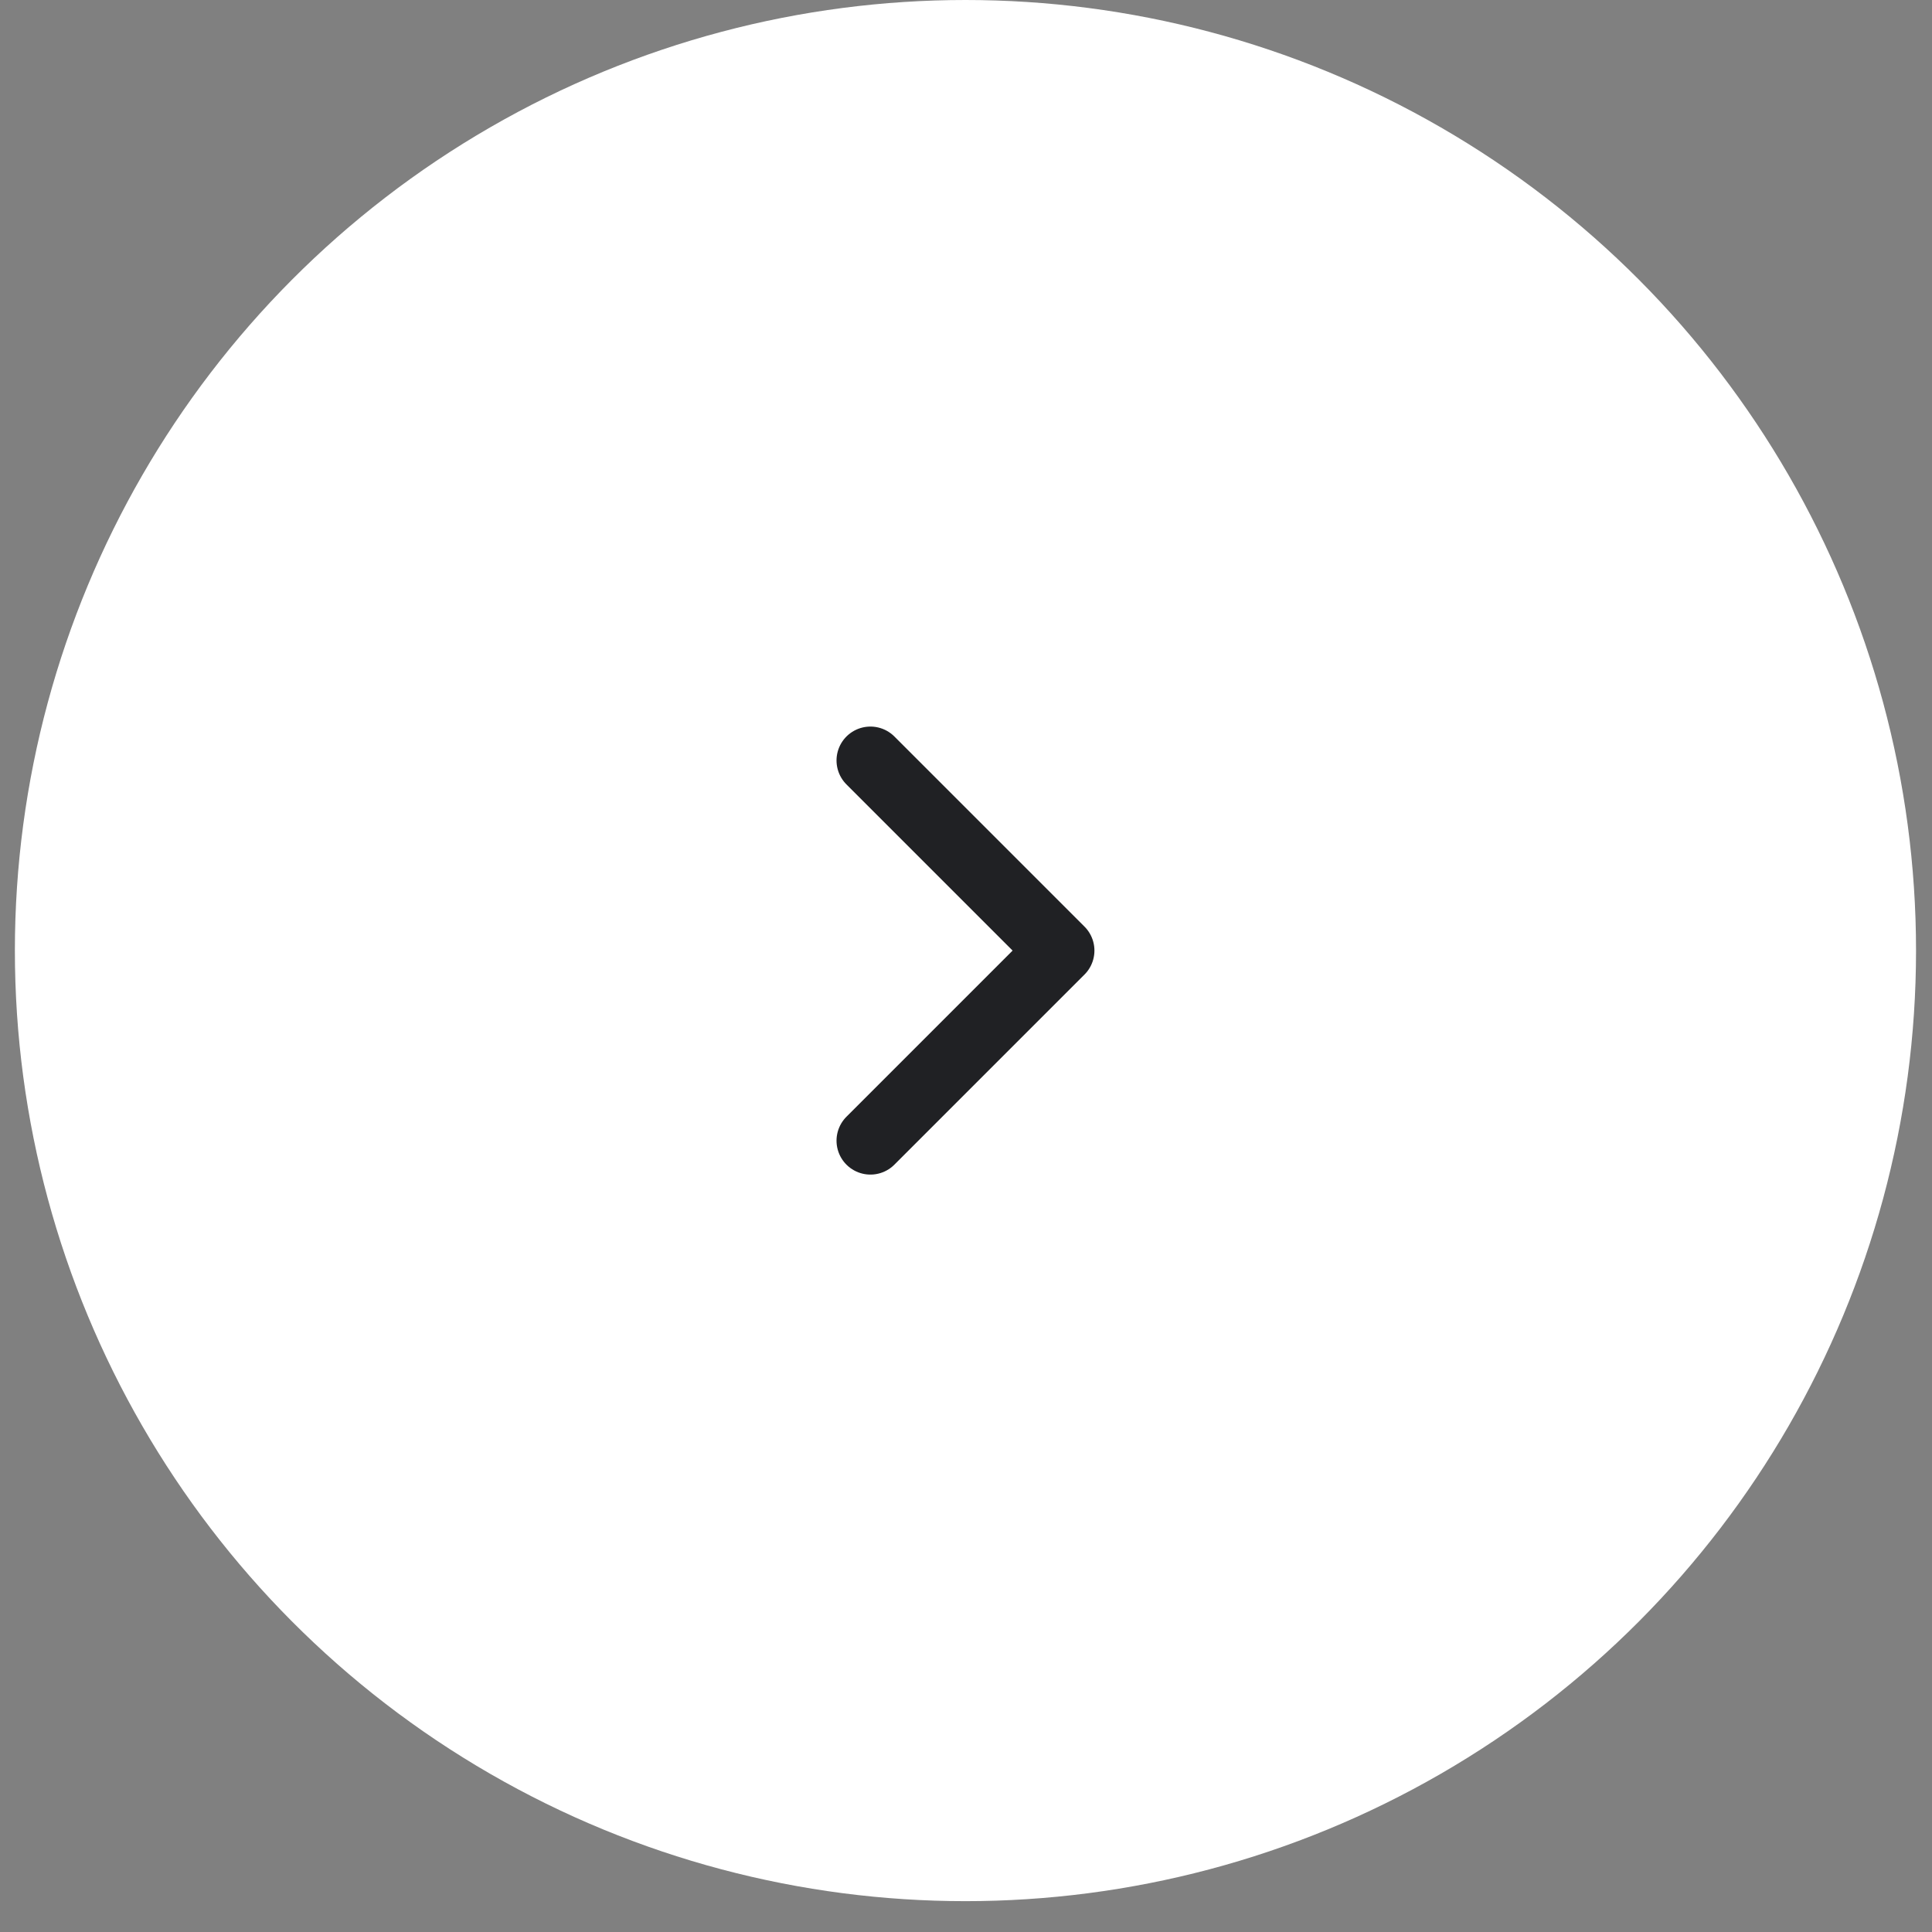 <svg width="57" height="57" viewBox="0 0 57 57" fill="none" xmlns="http://www.w3.org/2000/svg">
<rect x="0" y="0" width="57" height="57" fill="#808080" stroke="none"/>
<circle cx="28.484" cy="28.045" r="28.045" fill="white"/>
<path d="M25.68 33.654L31.289 28.045L25.68 22.436" stroke="#202124" stroke-width="2" stroke-linecap="round" stroke-linejoin="round"/>
</svg>

